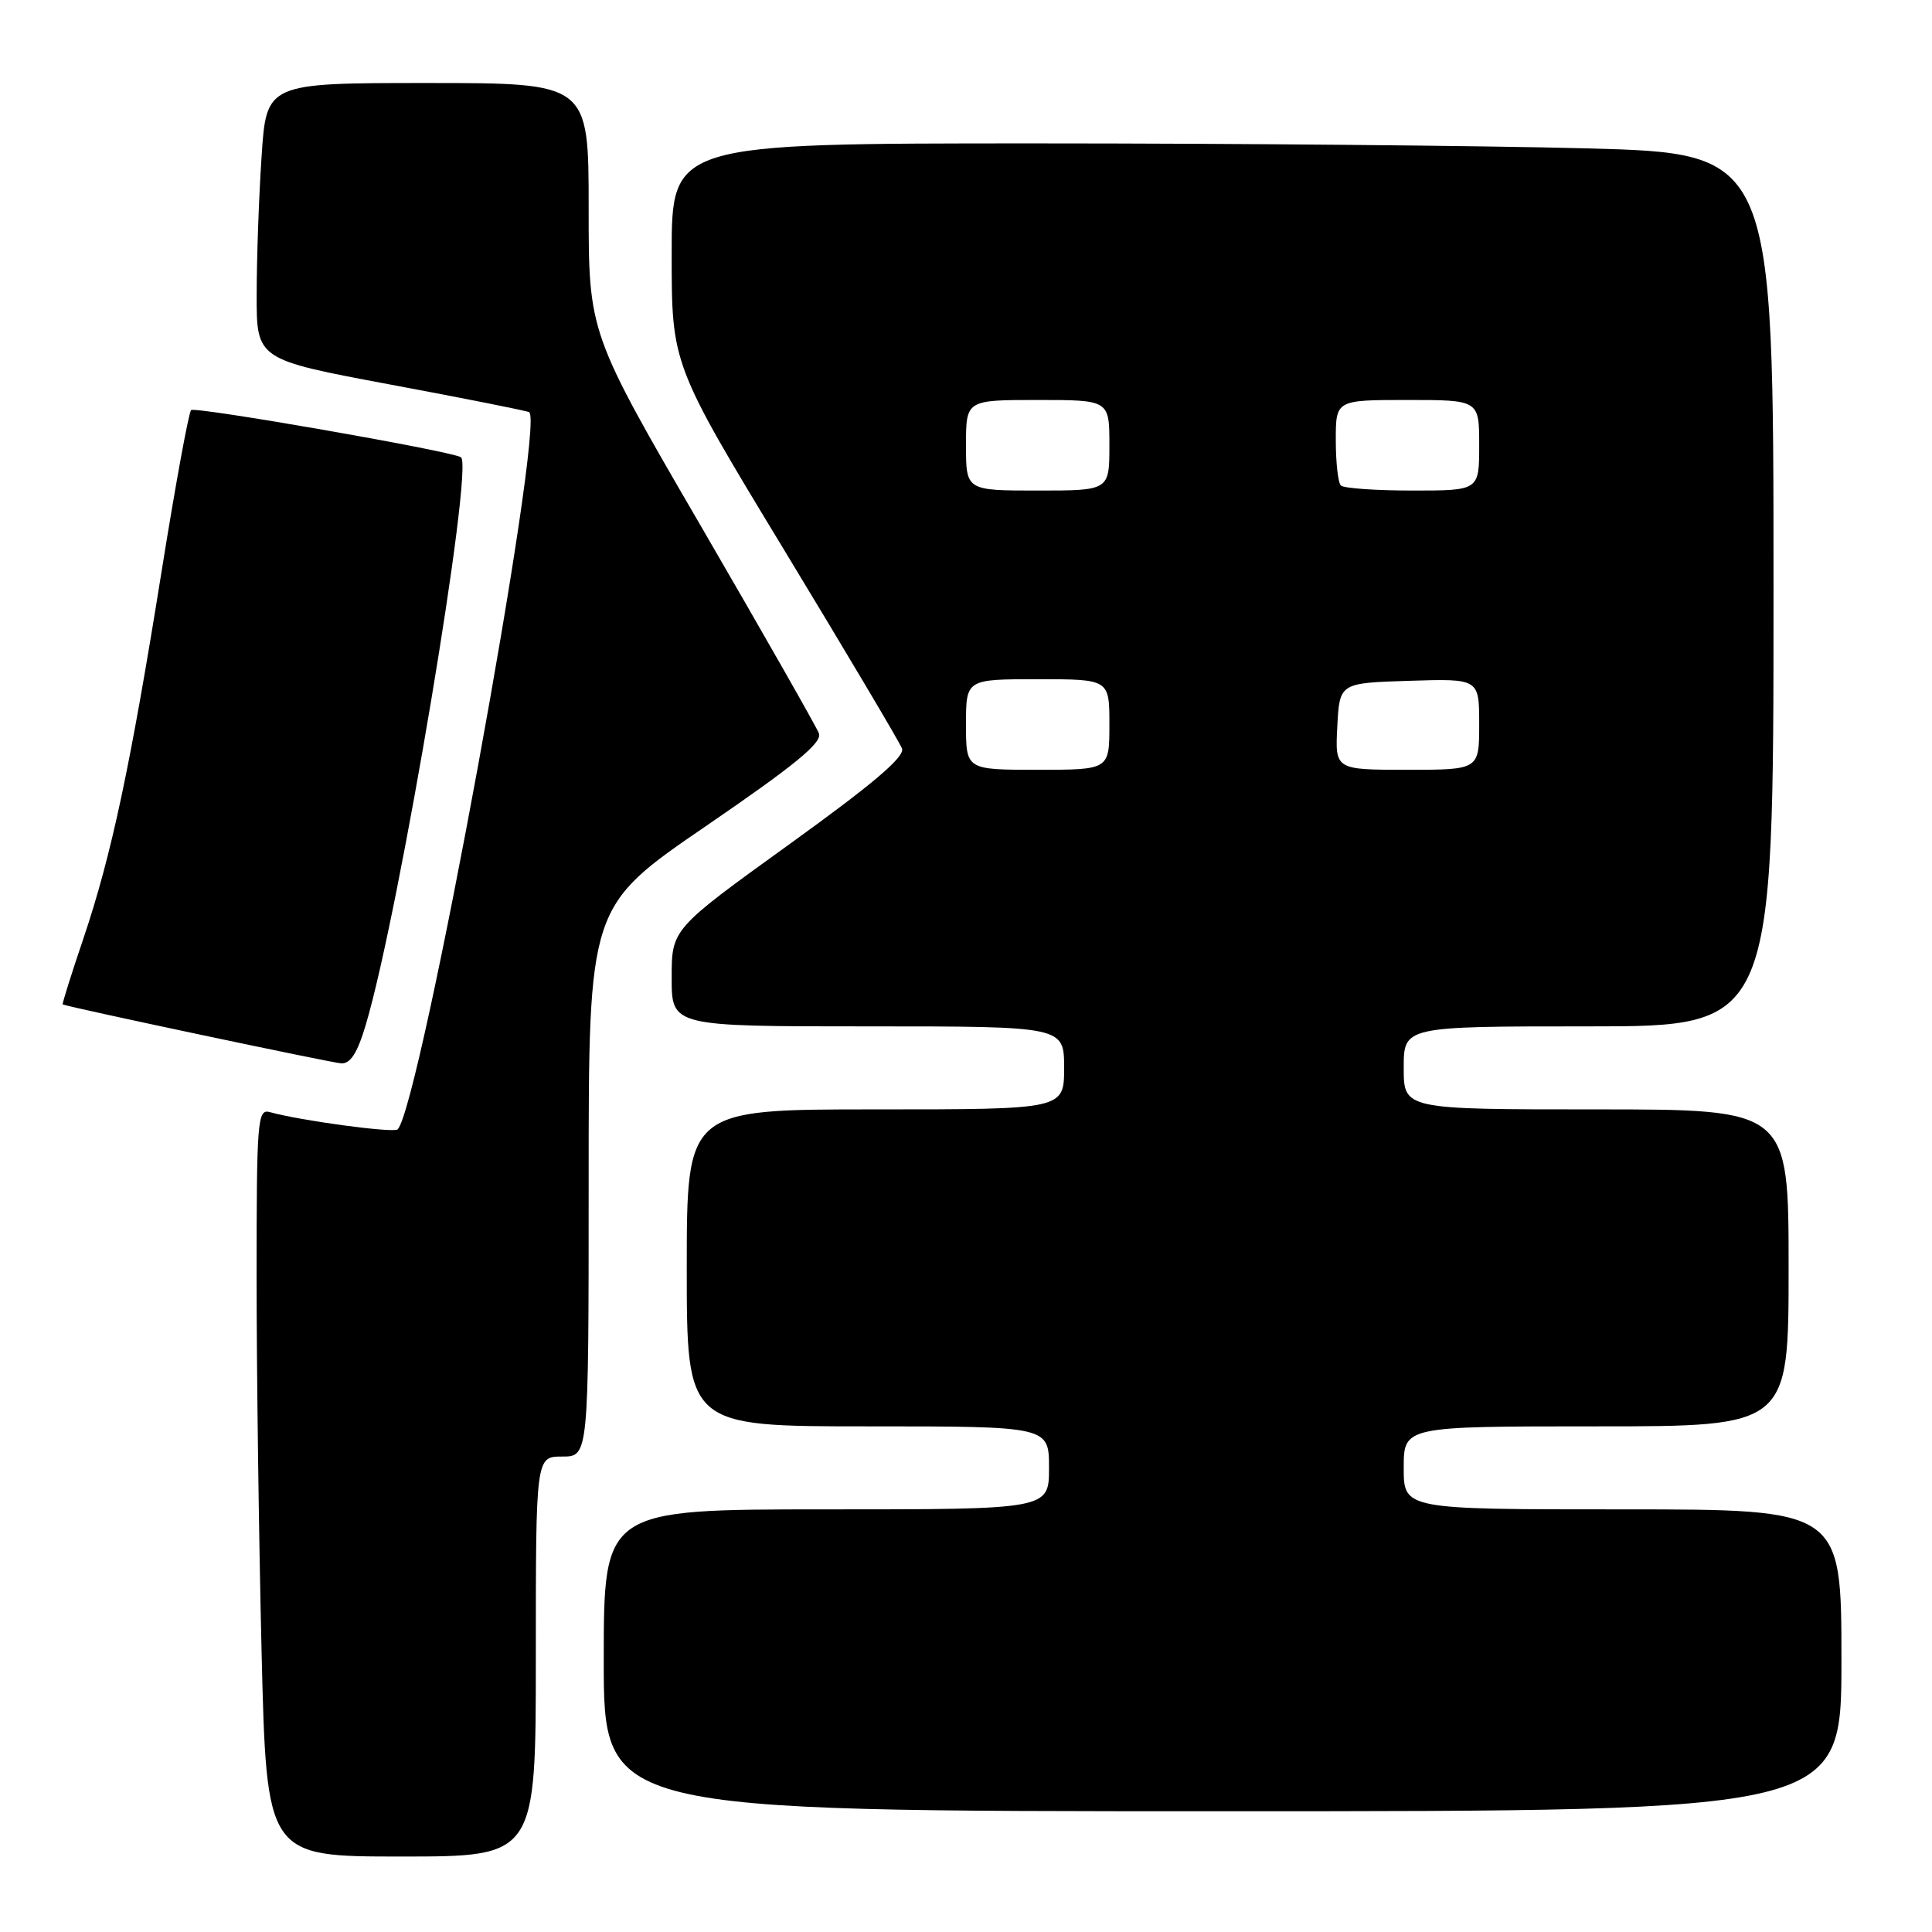 <?xml version="1.0" encoding="UTF-8" standalone="no"?>
<!DOCTYPE svg PUBLIC "-//W3C//DTD SVG 1.1//EN" "http://www.w3.org/Graphics/SVG/1.1/DTD/svg11.dtd" >
<svg xmlns="http://www.w3.org/2000/svg" xmlns:xlink="http://www.w3.org/1999/xlink" version="1.1" viewBox="0 0 256 256">
 <g >
 <path fill="currentColor"
d=" M 71.00 219.50 C 71.00 193.00 71.00 193.00 74.50 193.00 C 78.00 193.00 78.00 193.00 78.00 156.55 C 78.00 120.09 78.00 120.09 93.57 109.44 C 105.40 101.34 108.98 98.40 108.51 97.17 C 108.17 96.29 101.17 83.99 92.95 69.84 C 78.00 44.13 78.00 44.13 78.00 27.56 C 78.00 11.00 78.00 11.00 56.65 11.00 C 35.30 11.00 35.30 11.00 34.66 20.75 C 34.30 26.11 34.01 34.36 34.01 39.07 C 34.00 47.64 34.00 47.64 51.75 50.96 C 61.51 52.78 69.77 54.43 70.11 54.61 C 72.32 55.82 55.67 146.66 52.69 149.65 C 52.17 150.16 39.74 148.48 35.75 147.36 C 34.12 146.90 34.00 148.41 34.00 169.27 C 34.00 181.59 34.30 203.90 34.66 218.84 C 35.32 246.00 35.32 246.00 53.16 246.00 C 71.00 246.00 71.00 246.00 71.00 219.50 Z  M 244.00 220.00 C 244.00 200.00 244.00 200.00 215.00 200.00 C 186.00 200.00 186.00 200.00 186.00 194.50 C 186.00 189.00 186.00 189.00 211.50 189.00 C 237.00 189.00 237.00 189.00 237.00 168.00 C 237.00 147.00 237.00 147.00 211.50 147.00 C 186.00 147.00 186.00 147.00 186.00 141.50 C 186.00 136.00 186.00 136.00 210.50 136.00 C 235.00 136.00 235.00 136.00 235.00 78.16 C 235.00 20.32 235.00 20.32 210.25 19.66 C 196.64 19.30 163.79 19.00 137.25 19.00 C 89.00 19.00 89.00 19.00 89.00 33.65 C 89.00 48.29 89.00 48.29 103.97 72.98 C 112.20 86.56 119.20 98.35 119.52 99.18 C 119.93 100.27 115.72 103.85 104.55 111.90 C 89.00 123.11 89.00 123.11 89.00 129.56 C 89.00 136.00 89.00 136.00 115.00 136.00 C 141.00 136.00 141.00 136.00 141.00 141.50 C 141.00 147.00 141.00 147.00 116.00 147.00 C 91.00 147.00 91.00 147.00 91.00 168.00 C 91.00 189.00 91.00 189.00 115.00 189.00 C 139.00 189.00 139.00 189.00 139.00 194.50 C 139.00 200.00 139.00 200.00 109.50 200.00 C 80.00 200.00 80.00 200.00 80.00 220.00 C 80.00 240.00 80.00 240.00 162.00 240.00 C 244.00 240.00 244.00 240.00 244.00 220.00 Z  M 48.48 135.75 C 52.95 120.72 62.85 61.57 61.07 60.58 C 59.51 59.71 25.83 53.84 25.32 54.34 C 25.00 54.67 23.24 64.28 21.41 75.72 C 17.25 101.71 14.76 113.37 11.05 124.36 C 9.44 129.11 8.21 133.04 8.31 133.09 C 9.10 133.46 43.88 140.82 45.21 140.90 C 46.44 140.97 47.36 139.53 48.48 135.75 Z  M 128.00 96.00 C 128.00 90.00 128.00 90.00 137.50 90.00 C 147.00 90.00 147.00 90.00 147.00 96.00 C 147.00 102.00 147.00 102.00 137.50 102.00 C 128.00 102.00 128.00 102.00 128.00 96.00 Z  M 177.20 96.25 C 177.50 90.50 177.50 90.50 186.75 90.21 C 196.00 89.92 196.00 89.92 196.00 95.96 C 196.00 102.00 196.00 102.00 186.45 102.00 C 176.90 102.00 176.90 102.00 177.20 96.25 Z  M 128.00 59.00 C 128.00 53.00 128.00 53.00 137.50 53.00 C 147.00 53.00 147.00 53.00 147.00 59.00 C 147.00 65.00 147.00 65.00 137.50 65.00 C 128.00 65.00 128.00 65.00 128.00 59.00 Z  M 177.67 64.33 C 177.30 63.97 177.00 61.27 177.00 58.33 C 177.00 53.00 177.00 53.00 186.50 53.00 C 196.00 53.00 196.00 53.00 196.00 59.00 C 196.00 65.00 196.00 65.00 187.17 65.00 C 182.31 65.00 178.03 64.70 177.67 64.33 Z "/>
</g>
</svg>